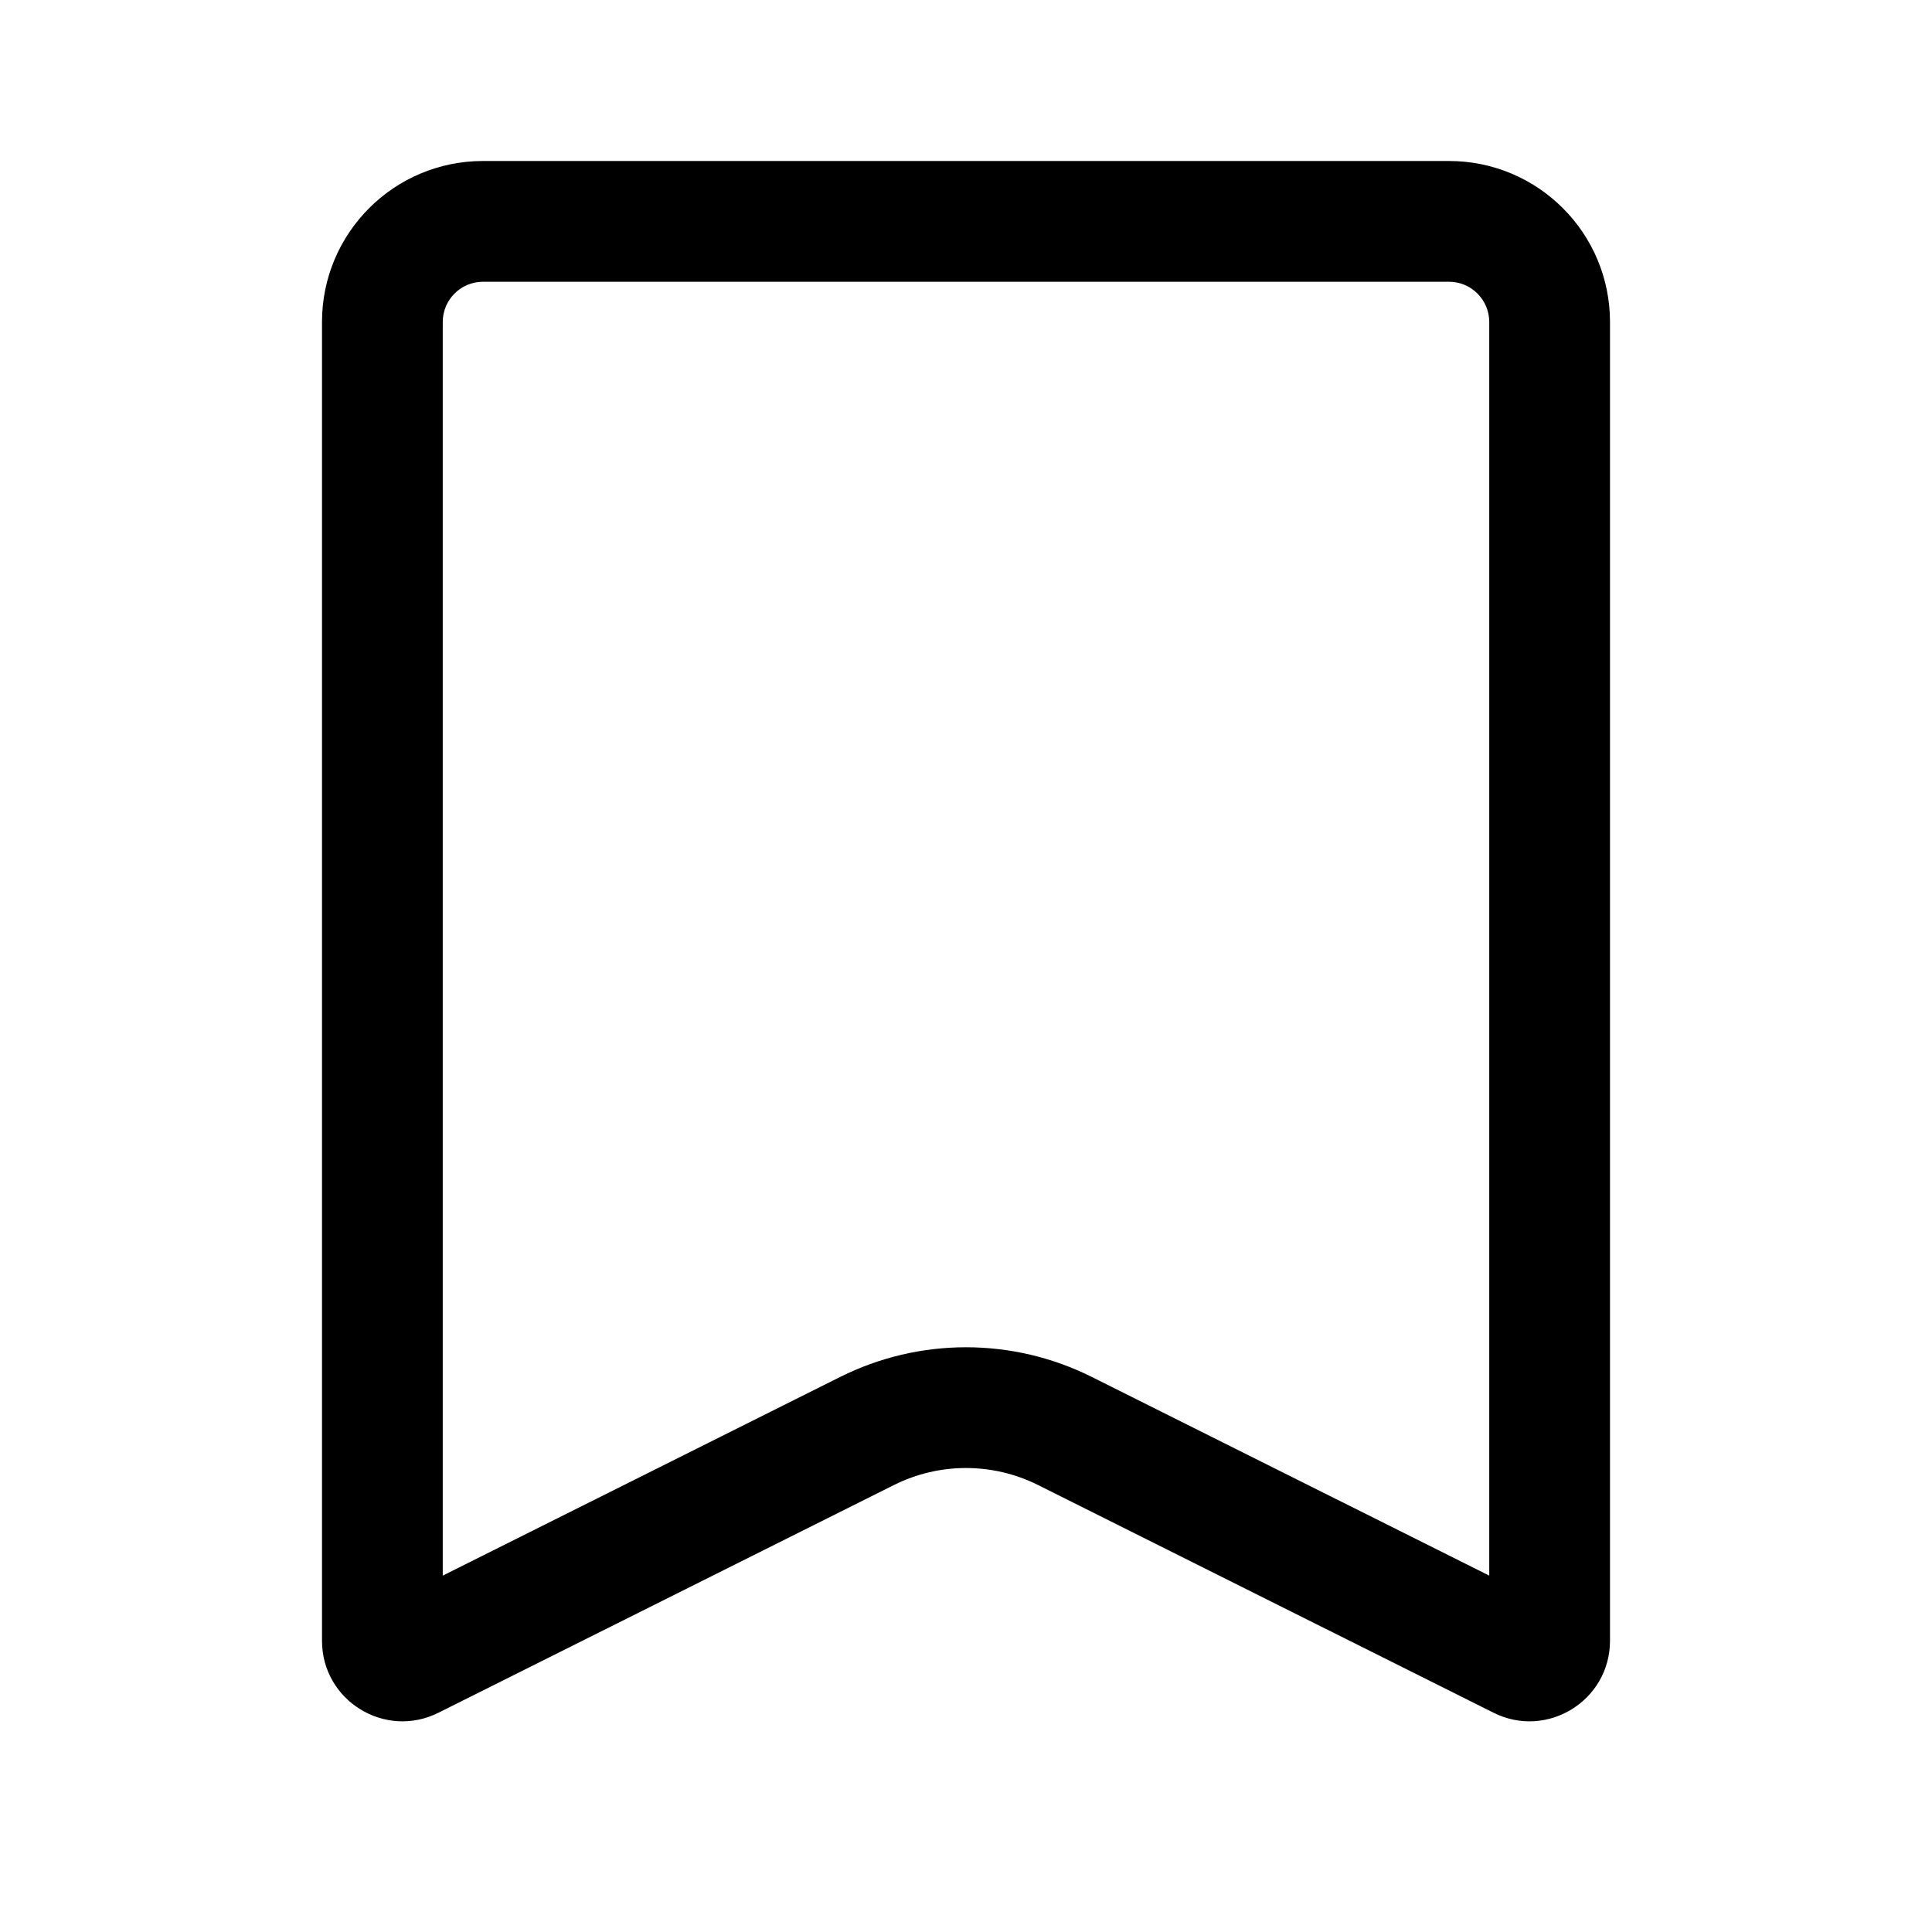 <svg width="24" height="24" viewBox="0 0 24 24" fill="none" xmlns="http://www.w3.org/2000/svg">
<path fill-rule="evenodd" clip-rule="evenodd" d="M18 3.5H6C5.724 3.5 5.5 3.724 5.5 4V19.573L10.435 17.106C11.42 16.613 12.58 16.613 13.565 17.106L18.5 19.573V4C18.5 3.724 18.276 3.5 18 3.5ZM6 2C4.895 2 4 2.895 4 4V20.382C4 21.125 4.782 21.609 5.447 21.276L11.106 18.447C11.669 18.166 12.331 18.166 12.894 18.447L18.553 21.276C19.218 21.609 20 21.125 20 20.382V4C20 2.895 19.105 2 18 2H6Z" fill="black"/>
</svg>
